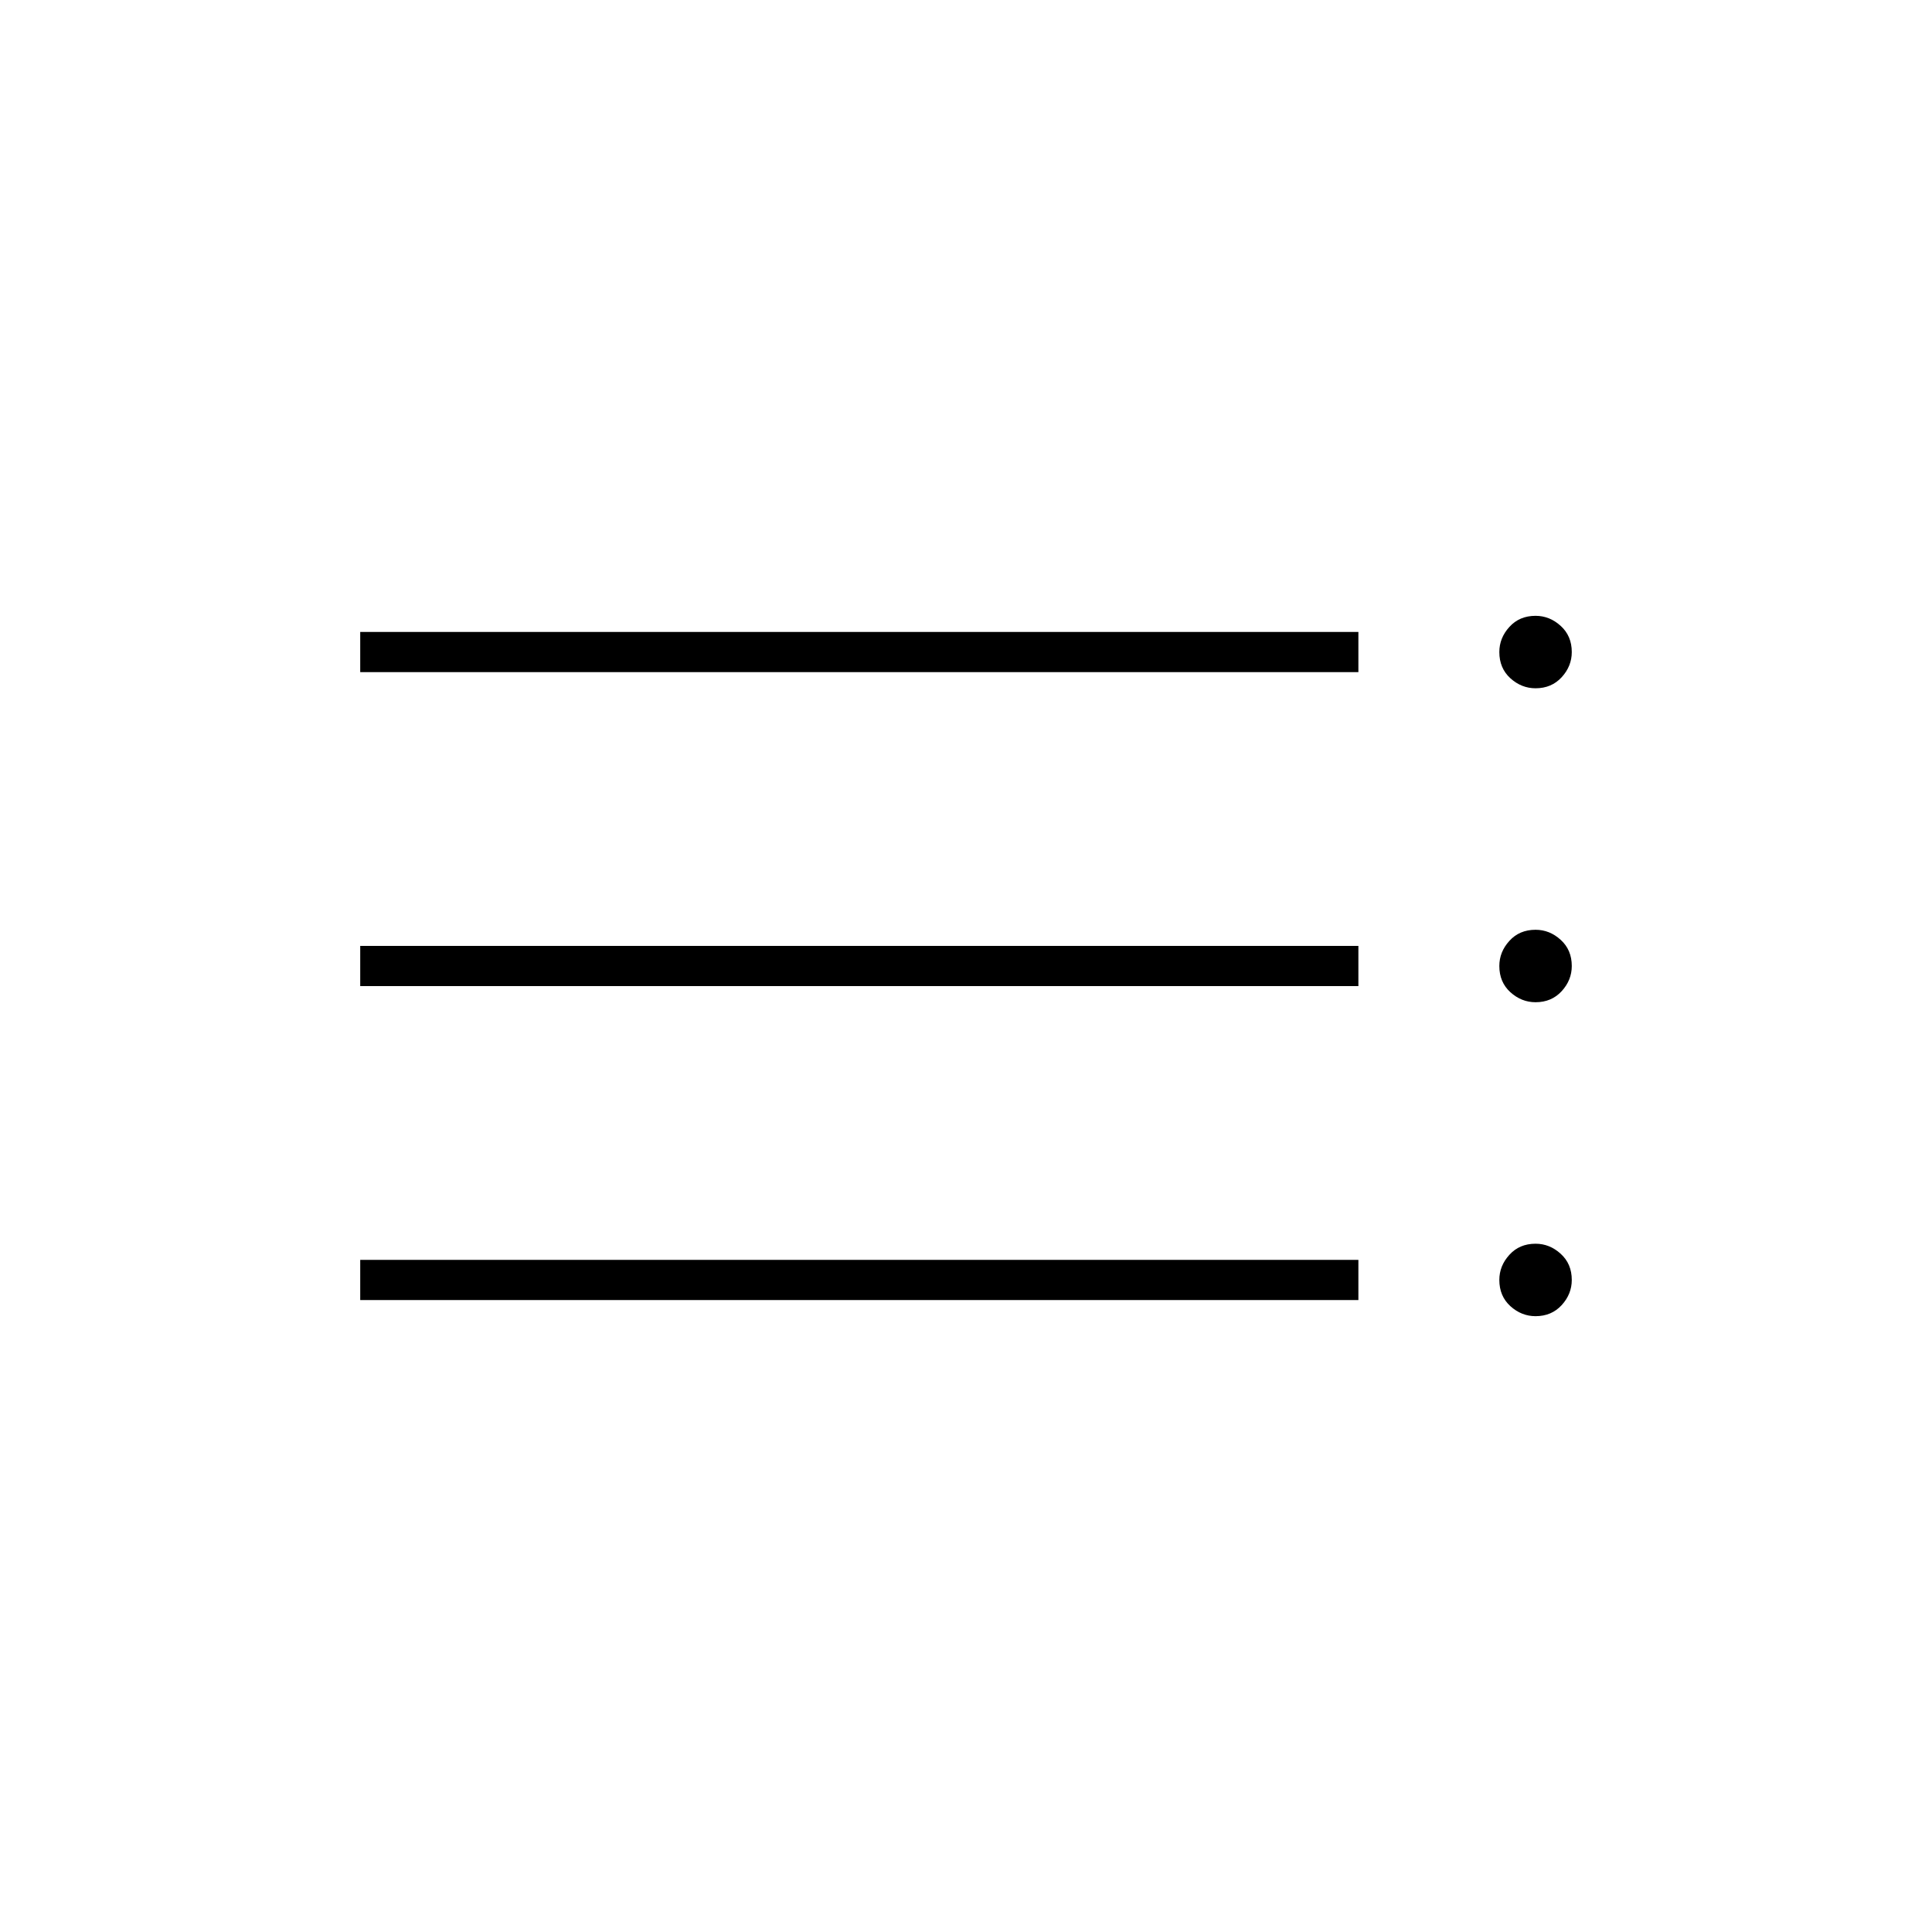 <svg xmlns="http://www.w3.org/2000/svg" height="20" width="20"><path d="M3.729 13.458v-.416h10.333v.416Zm0-3.25v-.416h10.333v.416Zm0-3.25v-.416h10.333v.416Zm12.167 6.667q-.146 0-.261-.104-.114-.104-.114-.271 0-.146.104-.26.104-.115.271-.115.146 0 .26.104.115.104.115.271 0 .146-.104.26-.105.115-.271.115Zm0-3.25q-.146 0-.261-.104-.114-.104-.114-.271 0-.146.104-.26.104-.115.271-.115.146 0 .26.104.115.104.115.271 0 .146-.104.26-.105.115-.271.115Zm0-3.25q-.146 0-.261-.104-.114-.104-.114-.271 0-.146.104-.26.104-.115.271-.115.146 0 .26.104.115.104.115.271 0 .146-.104.26-.105.115-.271.115Z"/></svg>